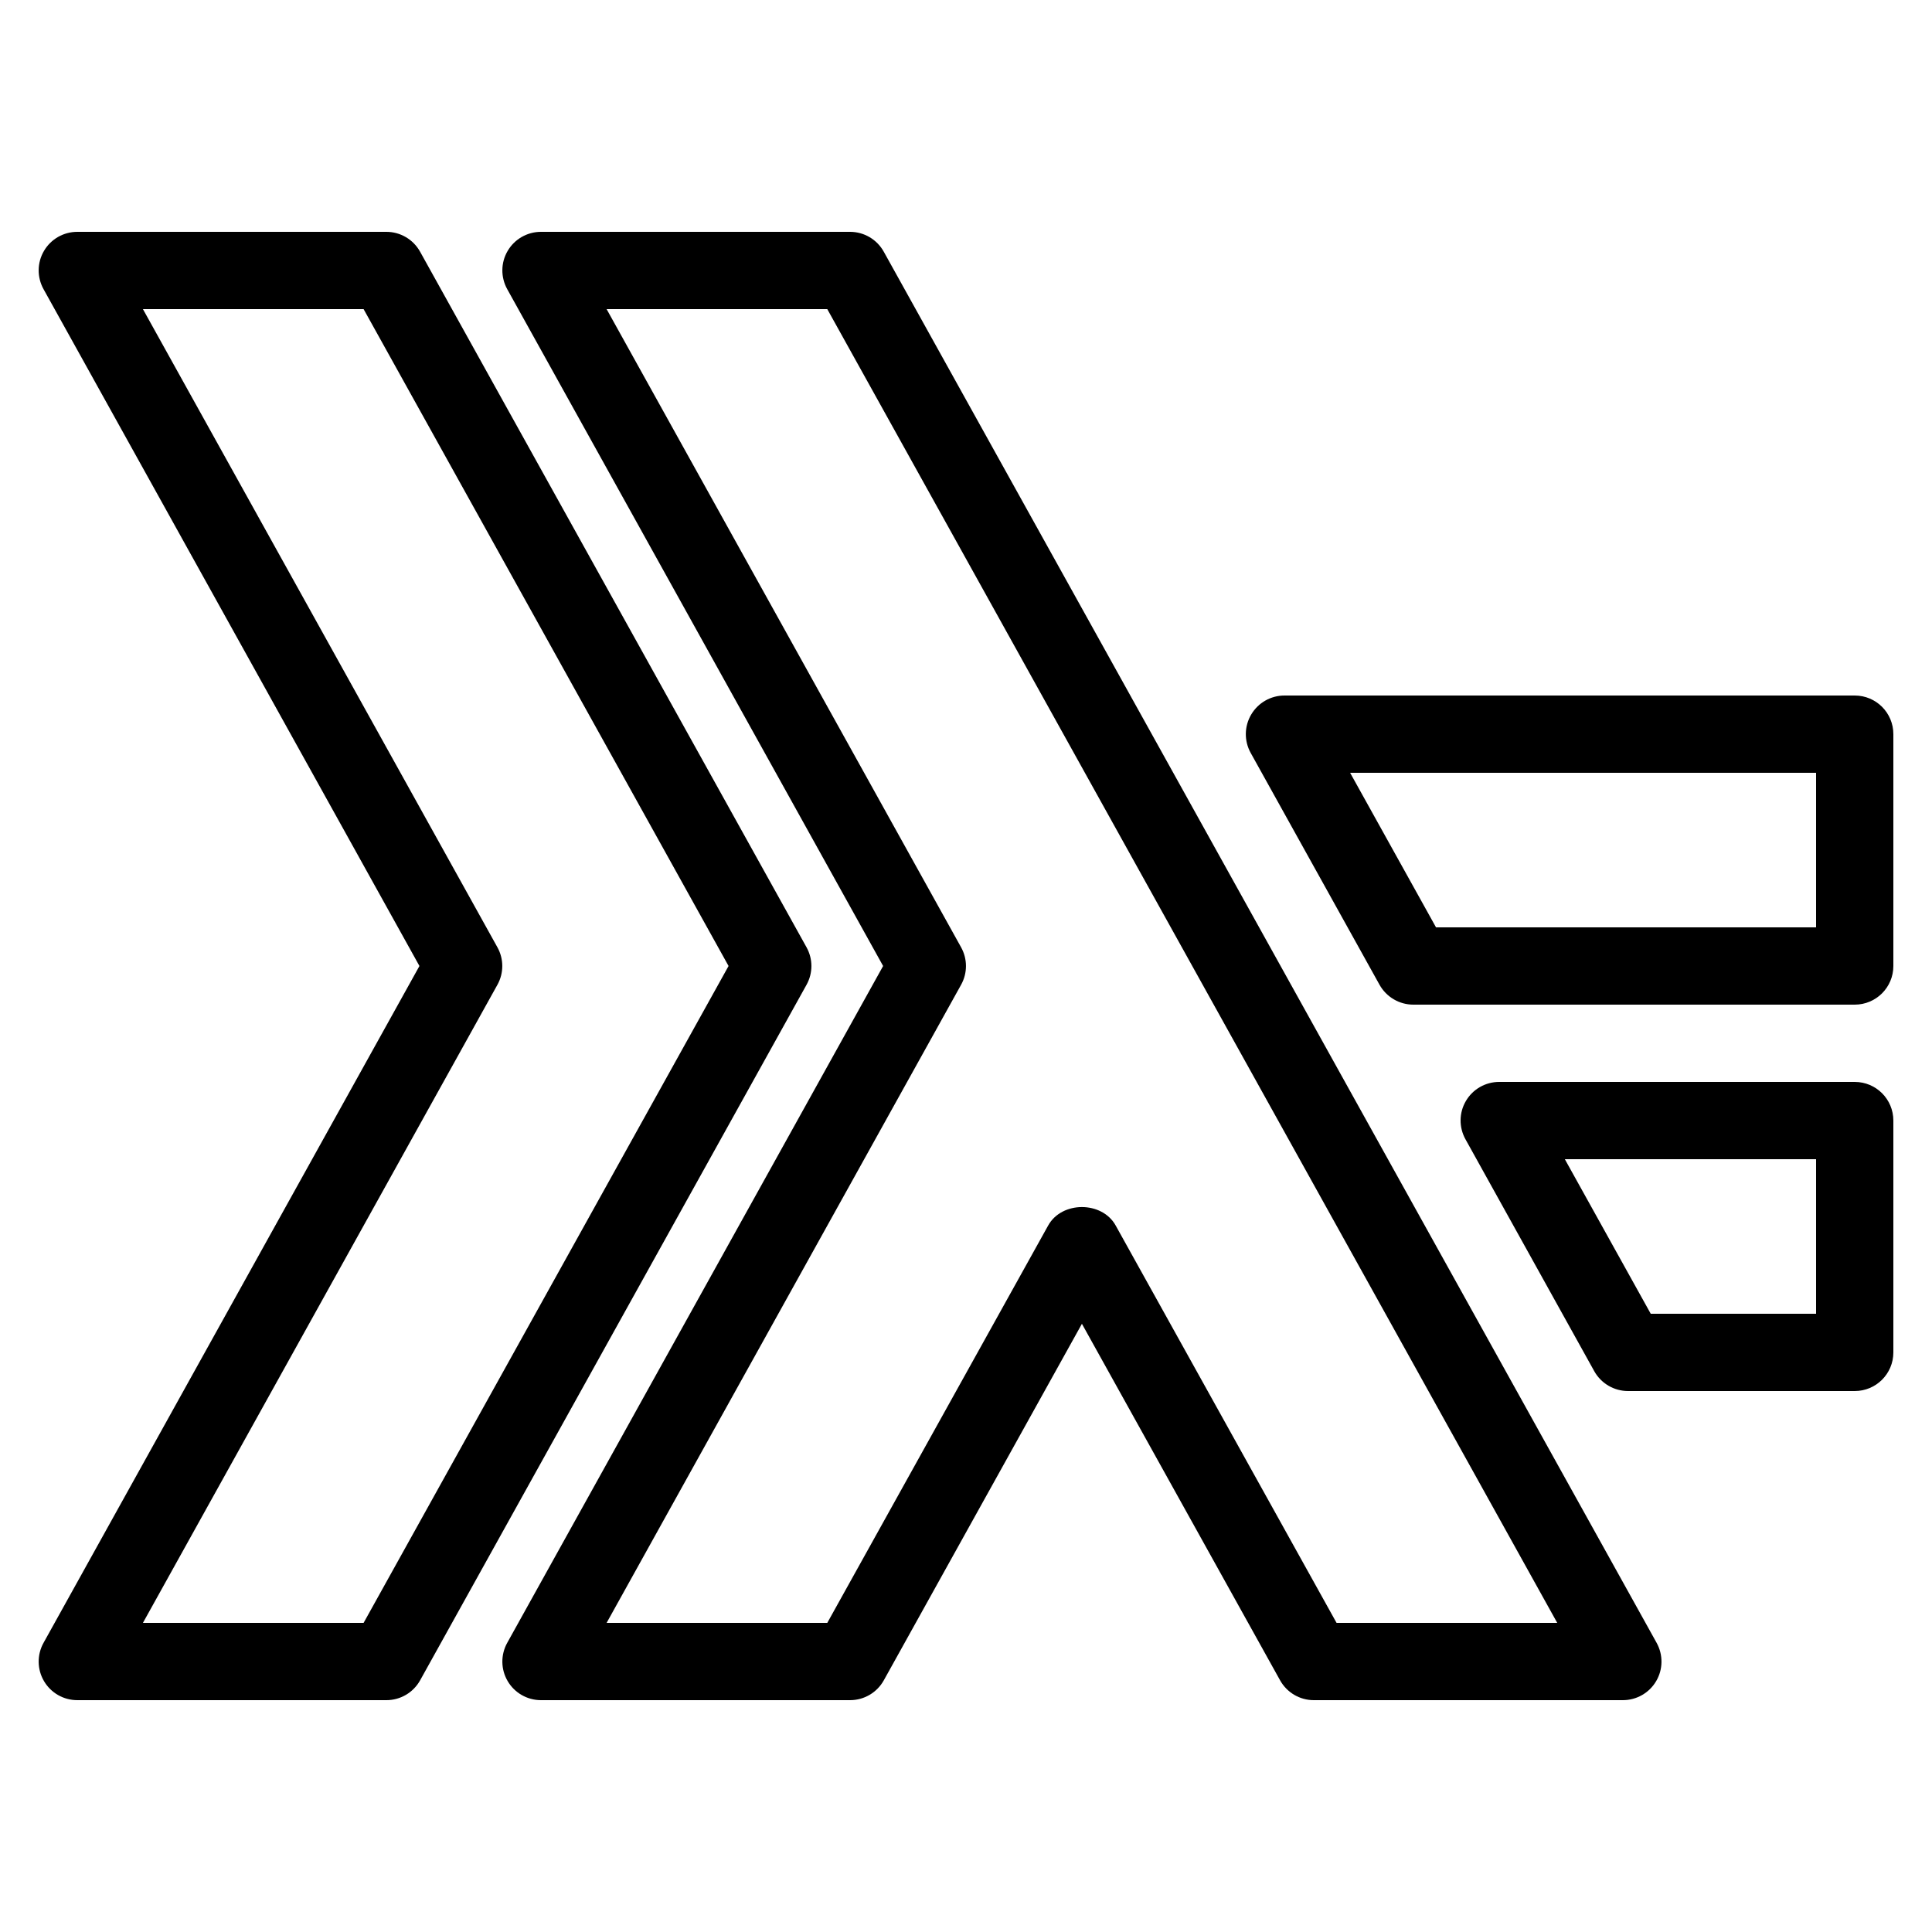 <svg fill="#000000" xmlns="http://www.w3.org/2000/svg"  viewBox="0 0 50 50" width="50px" height="50px"><path d="M 2 6 C 1.646 6 1.318 6.187 1.139 6.492 C 0.959 6.796 0.955 7.174 1.127 7.484 L 10.855 25 L 1.127 42.516 C 0.955 42.825 0.959 43.203 1.139 43.508 C 1.318 43.813 1.646 44 2 44 L 10 44 C 10.363 44 10.697 43.803 10.873 43.486 L 20.873 25.486 C 21.041 25.184 21.041 24.818 20.873 24.516 L 10.873 6.516 C 10.697 6.198 10.363 6 10 6 L 2 6 z M 14 6 C 13.646 6 13.318 6.187 13.139 6.492 C 12.959 6.796 12.955 7.174 13.127 7.484 L 22.855 25 L 13.127 42.516 C 12.955 42.825 12.959 43.203 13.139 43.508 C 13.318 43.813 13.646 44 14 44 L 22 44 C 22.363 44 22.697 43.803 22.873 43.486 L 28 34.26 L 33.127 43.484 C 33.303 43.802 33.637 44 34 44 L 42 44 C 42.354 44 42.682 43.813 42.861 43.508 C 43.041 43.204 43.045 42.826 42.873 42.516 L 22.873 6.516 C 22.697 6.198 22.363 6 22 6 L 14 6 z M 3.699 8 L 9.41 8 L 18.855 25 L 9.41 42 L 3.699 42 L 12.873 25.486 C 13.041 25.184 13.041 24.818 12.873 24.516 L 3.699 8 z M 15.699 8 L 21.41 8 L 40.301 42 L 34.59 42 L 28.873 31.715 C 28.521 31.08 27.479 31.08 27.127 31.715 L 21.41 42 L 15.699 42 L 24.873 25.486 C 25.041 25.184 25.041 24.818 24.873 24.516 L 15.699 8 z M 33.242 18 C 32.888 18 32.561 18.187 32.381 18.492 C 32.201 18.796 32.195 19.174 32.367 19.484 L 35.701 25.484 C 35.878 25.802 36.213 26 36.576 26 L 48 26 C 48.553 26 49 25.553 49 25 L 49 19 C 49 18.447 48.553 18 48 18 L 33.242 18 z M 34.941 20 L 47 20 L 47 24 L 37.164 24 L 34.941 20 z M 38.799 28 C 38.444 28 38.117 28.187 37.938 28.492 C 37.758 28.796 37.754 29.174 37.926 29.484 L 41.258 35.484 C 41.434 35.802 41.77 36 42.133 36 L 48 36 C 48.553 36 49 35.553 49 35 L 49 29 C 49 28.447 48.553 28 48 28 L 38.799 28 z M 40.498 30 L 47 30 L 47 34 L 42.721 34 L 40.498 30 z"/></svg>